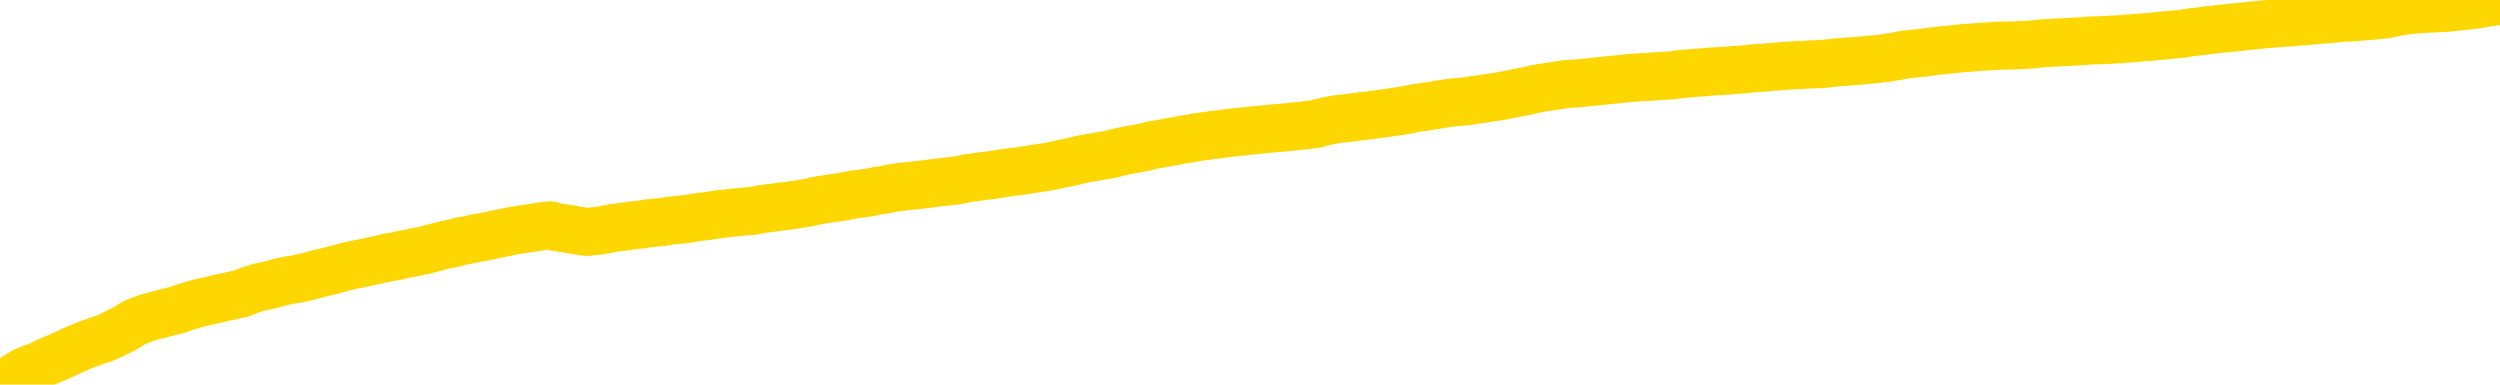 <svg xmlns="http://www.w3.org/2000/svg" version="1.1" viewBox="0 0 6500 1000">
	<path fill="none" stroke="gold" stroke-width="125" stroke-linecap="round" stroke-linejoin="round" d="M0 4691  L-723033 4691 L-720429 4690 L-718761 4690 L-700432 4690 L-700261 4689 L-693104 4689 L-693070 4689 L-679640 4689 L-676718 4689 L-663377 4688 L-659208 4687 L-658048 4686 L-657429 4685 L-655417 4684 L-651645 4684 L-651045 4683 L-650716 4683 L-650503 4683 L-649961 4682 L-648723 4680 L-647545 4679 L-644680 4677 L-644158 4675 L-639302 4675 L-636365 4674 L-636322 4674 L-636014 4673 L-635762 4673 L-633167 4672 L-628912 4672 L-628894 4672 L-627657 4672 L-625779 4672 L-623826 4672 L-622878 4672 L-622607 4671 L-622297 4671 L-622199 4671 L-621369 4671 L-619338 4671 L-619048 4669 L-616901 4668 L-616746 4667 L-613089 4665 L-612838 4666 L-612740 4666 L-612223 4666 L-610071 4668 L-609143 4669 L-607617 4670 L-606377 4670 L-604831 4670 L-601869 4669 L-600747 4669 L-600438 4668 L-599227 4668 L-596220 4670 L-596200 4670 L-595853 4670 L-595640 4670 L-595514 4667 L-595272 4666 L-595234 4666 L-595214 4665 L-595195 4665 L-595136 4664 L-595078 4664 L-595060 4664 L-594617 4663 L-593377 4663 L-591831 4662 L-588444 4662 L-582717 4662 L-582516 4661 L-580880 4661 L-579158 4661 L-577726 4661 L-577494 4660 L-576778 4660 L-570646 4660 L-570278 4660 L-570124 4659 L-569546 4659 L-569253 4658 L-568286 4658 L-567976 4657 L-567377 4657 L-565771 4657 L-565036 4657 L-564726 4657 L-563958 4657 L-561922 4657 L-561496 4656 L-560684 4656 L-553255 4656 L-552732 4655 L-552559 4655 L-551823 4654 L-550256 4654 L-549850 4654 L-547625 4653 L-546677 4653 L-546252 4653 L-545922 4653 L-544878 4652 L-542770 4652 L-542518 4652 L-541899 4651 L-541086 4651 L-538978 4650 L-538930 4650 L-537002 4650 L-536676 4649 L-536541 4649 L-536038 4648 L-534625 4648 L-534122 4647 L-533600 4646 L-530041 4646 L-529306 4645 L-526881 4645 L-525591 4644 L-525184 4644 L-522032 4644 L-521877 4644 L-521857 4644 L-521490 4644 L-520232 4644 L-519517 4645 L-518627 4645 L-518220 4645 L-517292 4645 L-516183 4644 L-515880 4645 L-509631 4646 L-508684 4646 L-507057 4647 L-506556 4647 L-502880 4647 L-502048 4647 L-498094 4648 L-496683 4647 L-494193 4646 L-493517 4646 L-493478 4646 L-492607 4646 L-489396 4646 L-486533 4645 L-485565 4645 L-484444 4645 L-484425 4644 L-482800 4644 L-482335 4643 L-482244 4643 L-475874 4643 L-474926 4643 L-472469 4642 L-471596 4642 L-470360 4642 L-468359 4641 L-467961 4641 L-466525 4641 L-464499 4640 L-464286 4640 L-463106 4640 L-461597 4639 L-461577 4639 L-459565 4639 L-458695 4639 L-457825 4638 L-457240 4638 L-456703 4637 L-456045 4637 L-454807 4637 L-454246 4636 L-453065 4636 L-451827 4636 L-451789 4636 L-451402 4635 L-450860 4635 L-450087 4635 L-448964 4635 L-446875 4634 L-446542 4634 L-446256 4633 L-445327 4633 L-444844 4633 L-444109 4632 L-440477 4632 L-439350 4632 L-439195 4632 L-438169 4631 L-434455 4631 L-433237 4631 L-431419 4630 L-428633 4630 L-428071 4629 L-424184 4629 L-421707 4629 L-420372 4629 L-419869 4629 L-419386 4629 L-416696 4629 L-412925 4629 L-410467 4629 L-409288 4629 L-408648 4629 L-406289 4628 L-406211 4628 L-405164 4628 L-405070 4627 L-404568 4627 L-404122 4627 L-404064 4627 L-403851 4627 L-400891 4627 L-398184 4627 L-398029 4626 L-394508 4626 L-393985 4626 L-393018 4625 L-392669 4625 L-391625 4625 L-390696 4624 L-390271 4624 L-388762 4624 L-387795 4624 L-387776 4623 L-385880 4607 L-385764 4591 L-385716 4574 L-385692 4558 L-382687 4558 L-380657 4557 L-378896 4557 L-378529 4557 L-378083 4556 L-377716 4556 L-377302 4556 L-375317 4555 L-375104 4555 L-374949 4555 L-373344 4555 L-372222 4555 L-371274 4555 L-370017 4554 L-368372 4554 L-367193 4554 L-360603 4553 L-360556 4553 L-360151 4553 L-359106 4553 L-358970 4553 L-357288 4552 L-357268 4552 L-355931 4551 L-354695 4551 L-354541 4551 L-354167 4551 L-353960 4550 L-353651 4550 L-352877 4550 L-350556 4549 L-349898 4549 L-347770 4549 L-346048 4549 L-345854 4548 L-343301 4548 L-343024 4548 L-342836 4547 L-342004 4547 L-341231 4547 L-340533 4547 L-335533 4547 L-335157 4546 L-330904 4546 L-330417 4568 L-330398 4568 L-330319 4568 L-330243 4567 L-330223 4545 L-329411 4545 L-328657 4544 L-327438 4544 L-326006 4544 L-325910 4544 L-325735 4544 L-325381 4543 L-324071 4543 L-322214 4543 L-320512 4542 L-320009 4542 L-319744 4542 L-319351 4542 L-319216 4542 L-318307 4541 L-317930 4541 L-317002 4541 L-316663 4541 L-316623 4541 L-316585 4541 L-314670 4541 L-314496 4540 L-312967 4540 L-312639 4540 L-312523 4540 L-312116 4540 L-311768 4539 L-310124 4539 L-309573 4539 L-309330 4538 L-308789 4538 L-307957 4538 L-307416 4538 L-305881 4537 L-305789 4537 L-305752 4537 L-305616 4536 L-305229 4536 L-304204 4536 L-302328 4536 L-302231 4536 L-301631 4543 L-301264 4550 L-300779 4558 L-300741 4565 L-299967 4566 L-299910 4566 L-299735 4565 L-299542 4565 L-297937 4565 L-297917 4564 L-297761 4565 L-297646 4565 L-296466 4565 L-296312 4566 L-295645 4566 L-293197 4584 L-290682 4603 L-288012 4621 L-280313 4639 L-274645 4639 L-272430 4638 L-272407 4638 L-271433 4643 L-271413 4643 L-270550 4642 L-267809 4642 L-262011 4637 L-261857 4637 L-259071 4637 L-245463 4636 L-244717 4636 L-240307 4636 L-223960 4635 L-223728 4635 L-223191 4635 L-214732 4635 L-206026 4634 L-205814 4634 L-203841 4634 L-201055 4634 L-196568 4634 L-196413 4634 L-196244 4634 L-196103 4634 L-195813 4633 L-195774 4633 L-195503 4633 L-195331 4633 L-194921 4632 L-193801 4632 L-192620 4632 L-191344 4632 L-188480 4631 L-185560 4631 L-183568 4631 L-182020 4631 L-178982 4630 L-169658 4630 L-169134 4630 L-163410 4630 L-161903 4630 L-161088 4630 L-159405 4629 L-158684 4629 L-158515 4629 L-157470 4629 L-155403 4628 L-154041 4628 L-149597 4628 L-149500 4628 L-149461 4627 L-149442 4627 L-148610 4627 L-148532 4627 L-145960 4626 L-142710 4626 L-142556 4626 L-141607 4626 L-139866 4625 L-139151 4627 L-135610 4628 L-129033 4629 L-127615 4631 L-127595 4631 L-126644 4630 L-123170 4630 L-122417 4630 L-121855 4629 L-121073 4629 L-113569 4629 L-111970 4629 L-110396 4629 L-107211 4628 L-102878 4628 L-94308 4628 L-85562 4628 L-82488 4628 L-79222 4627 L-78676 4627 L-71538 4627 L-65871 4627 L-51806 4627 L-45795 4627 L-41089 4627 L-37085 4626 L-31978 4626 L-22264 4626 L-6693 4625 L-3610 4625 L-3308 4525 L-3289 4403 L-3270 4263 L-3250 4107 L-3230 4036 L-3211 3976 L-3193 3921 L-3165 3867 L-3144 3814 L-3116 3758 L-3081 3697 L-3067 3645 L-3054 3600 L-3036 3563 L-3017 3535 L-2997 3507 L-2979 3479 L-2959 3451 L-2940 3422 L-2918 3393 L-2902 3364 L-2883 3336 L-2862 3309 L-2842 3281 L-2824 3252 L-2805 3221 L-2786 3190 L-2765 3159 L-2747 3129 L-2728 3102 L-2707 3075 L-2682 3047 L-2667 3022 L-2650 2996 L-2631 2970 L-2611 2945 L-2592 2918 L-2573 2890 L-2553 2864 L-2533 2839 L-2515 2814 L-2496 2792 L-2475 2770 L-2455 2750 L-2438 2732 L-2419 2715 L-2399 2698 L-2380 2682 L-2360 2667 L-2341 2653 L-2321 2640 L-2302 2629 L-2283 2617 L-2264 2605 L-2237 2590 L-2216 2575 L-2188 2557 L-2154 2538 L-2140 2523 L-2127 2509 L-2108 2496 L-2089 2486 L-2069 2474 L-2051 2461 L-2031 2448 L-2011 2435 L-1991 2423 L-1973 2412 L-1954 2400 L-1934 2388 L-1914 2374 L-1896 2358 L-1877 2342 L-1857 2325 L-1837 2307 L-1818 2289 L-1800 2271 L-1779 2251 L-1754 2230 L-1739 2208 L-1722 2188 L-1702 2168 L-1683 2148 L-1664 2127 L-1645 2104 L-1625 2083 L-1604 2062 L-1586 2042 L-1567 2022 L-1547 2004 L-1527 1985 L-1509 1967 L-1490 1951 L-1470 1934 L-1451 1920 L-1432 1905 L-1413 1890 L-1393 1876 L-1374 1861 L-1354 1846 L-1335 1832 L-1307 1817 L-1287 1803 L-1259 1790 L-1222 1773 L-1207 1757 L-1194 1742 L-1177 1728 L-1160 1718 L-1140 1709 L-1122 1700 L-1103 1692 L-1083 1684 L-1062 1675 L-1045 1666 L-1026 1656 L-1005 1646 L-986 1635 L-967 1624 L-948 1612 L-928 1600 L-909 1586 L-890 1573 L-871 1560 L-850 1547 L-826 1534 L-811 1521 L-794 1508 L-774 1495 L-755 1482 L-735 1468 L-716 1454 L-696 1440 L-676 1427 L-658 1413 L-639 1401 L-619 1389 L-598 1377 L-581 1367 L-561 1355 L-542 1344 L-523 1333 L-503 1322 L-484 1311 L-464 1301 L-445 1291 L-426 1281 L-407 1270 L-379 1260 L-358 1249 L-330 1237 L-294 1221 L-280 1206 L-267 1191 L-249 1179 L-231 1171 L-212 1162 L-193 1152 L-173 1141 L-154 1130 L-132 1117 L-114 1104 L-97 1091 L-77 1076 L-56 1061 L-38 1045 L-19 1028 L0 1012 L20 996 L38 981 L57 969 L78 959 L103 951 L117 943 L135 935 L154 927 L174 918 L193 909 L212 901 L232 893 L252 886 L270 880 L289 872 L309 862 L330 851 L347 840 L366 832 L386 825 L405 820 L424 815 L443 810 L463 805 L483 798 L502 792 L521 787 L548 781 L569 776 L597 770 L632 762 L645 756 L659 751 L677 746 L696 742 L716 737 L734 732 L754 728 L774 725 L795 720 L812 716 L830 711 L851 706 L871 701 L889 696 L908 691 L928 687 L948 683 L966 679 L985 675 L1006 670 L1031 666 L1046 662 L1063 659 L1082 655 L1102 651 L1121 646 L1140 641 L1160 636 L1181 632 L1198 627 L1217 624 L1238 619 L1258 616 L1276 612 L1295 608 L1315 604 L1333 600 L1353 597 L1372 594 L1392 591 L1411 588 L1431 586 L1449 591 L1478 595 L1498 599 L1526 603 L1563 599 L1578 596 L1591 593 L1608 591 L1625 589 L1645 586 L1663 584 L1683 581 L1702 579 L1724 577 L1740 574 L1759 572 L1780 570 L1800 567 L1818 564 L1837 562 L1856 559 L1877 556 L1895 554 L1914 552 L1935 550 L1960 548 L1974 545 L1991 542 L2011 540 L2030 537 L2050 535 L2069 532 L2089 529 L2109 525 L2127 521 L2146 518 L2166 515 L2187 512 L2204 509 L2223 505 L2243 503 L2262 500 L2282 496 L2301 493 L2320 489 L2340 486 L2359 484 L2378 482 L2406 479 L2426 476 L2454 473 L2489 469 L2503 466 L2516 463 L2535 461 L2553 458 L2573 456 L2592 453 L2611 450 L2631 447 L2652 445 L2669 442 L2688 439 L2708 436 L2728 433 L2746 429 L2765 425 L2785 421 L2805 416 L2823 412 L2842 409 L2864 405 L2889 401 L2903 397 L2920 393 L2940 389 L2959 386 L2978 382 L2997 377 L3017 374 L3038 370 L3055 367 L3075 363 L3095 360 L3116 356 L3133 354 L3152 351 L3172 349 L3191 346 L3210 344 L3229 342 L3249 340 L3269 338 L3288 336 L3307 334 L3334 332 L3355 330 L3383 327 L3418 323 L3432 319 L3445 316 L3464 312 L3482 309 L3502 307 L3520 305 L3540 302 L3559 300 L3580 297 L3597 295 L3616 292 L3637 289 L3657 286 L3675 282 L3694 279 L3714 276 L3734 273 L3752 270 L3771 267 L3792 265 L3817 263 L3832 260 L3849 258 L3868 255 L3888 252 L3907 249 L3926 245 L3946 241 L3967 237 L3984 233 L4003 229 L4024 226 L4044 223 L4061 220 L4080 218 L4100 217 L4119 215 L4139 213 L4158 211 L4178 209 L4197 207 L4217 205 L4235 203 L4262 201 L4283 200 L4311 198 L4345 196 L4360 194 L4373 192 L4391 191 L4410 189 L4430 188 L4448 186 L4468 185 L4488 184 L4508 182 L4526 181 L4545 179 L4565 177 L4585 176 L4603 174 L4622 173 L4642 171 L4662 170 L4681 169 L4699 168 L4721 167 L4745 166 L4760 164 L4777 162 L4797 161 L4816 159 L4835 158 L4854 156 L4874 154 L4895 152 L4913 149 L4932 146 L4952 142 L4972 140 L4990 138 L5009 136 L5029 133 L5048 131 L5068 129 L5086 127 L5106 125 L5125 124 L5145 122 L5164 121 L5192 119 L5240 118 L5277 116 L5292 115 L5304 113 L5321 112 L5339 111 L5358 110 L5377 109 L5396 108 L5416 107 L5437 105 L5454 105 L5473 104 L5493 103 L5513 102 L5532 100 L5551 99 L5571 97 L5590 96 L5609 94 L5628 92 L5649 90 L5674 88 L5688 85 L5705 83 L5725 81 L5744 78 L5764 76 L5783 74 L5803 72 L5823 70 L5841 68 L5860 66 L5881 64 L5901 62 L5918 61 L5937 59 L5957 58 L5976 56 L5996 55 L6015 53 L6035 51 L6054 50 L6074 48 L6092 46 L6121 45 L6141 43 L6169 41 L6205 37 L6220 34 L6233 31 L6250 28 L6268 26 L6288 24 L6306 23 L6326 22 L6345 21 L6367 20 L6383 18 L6402 16 L6423 14 L6443 11 L6461 8 L6480 5 L6500 2" />
</svg>
